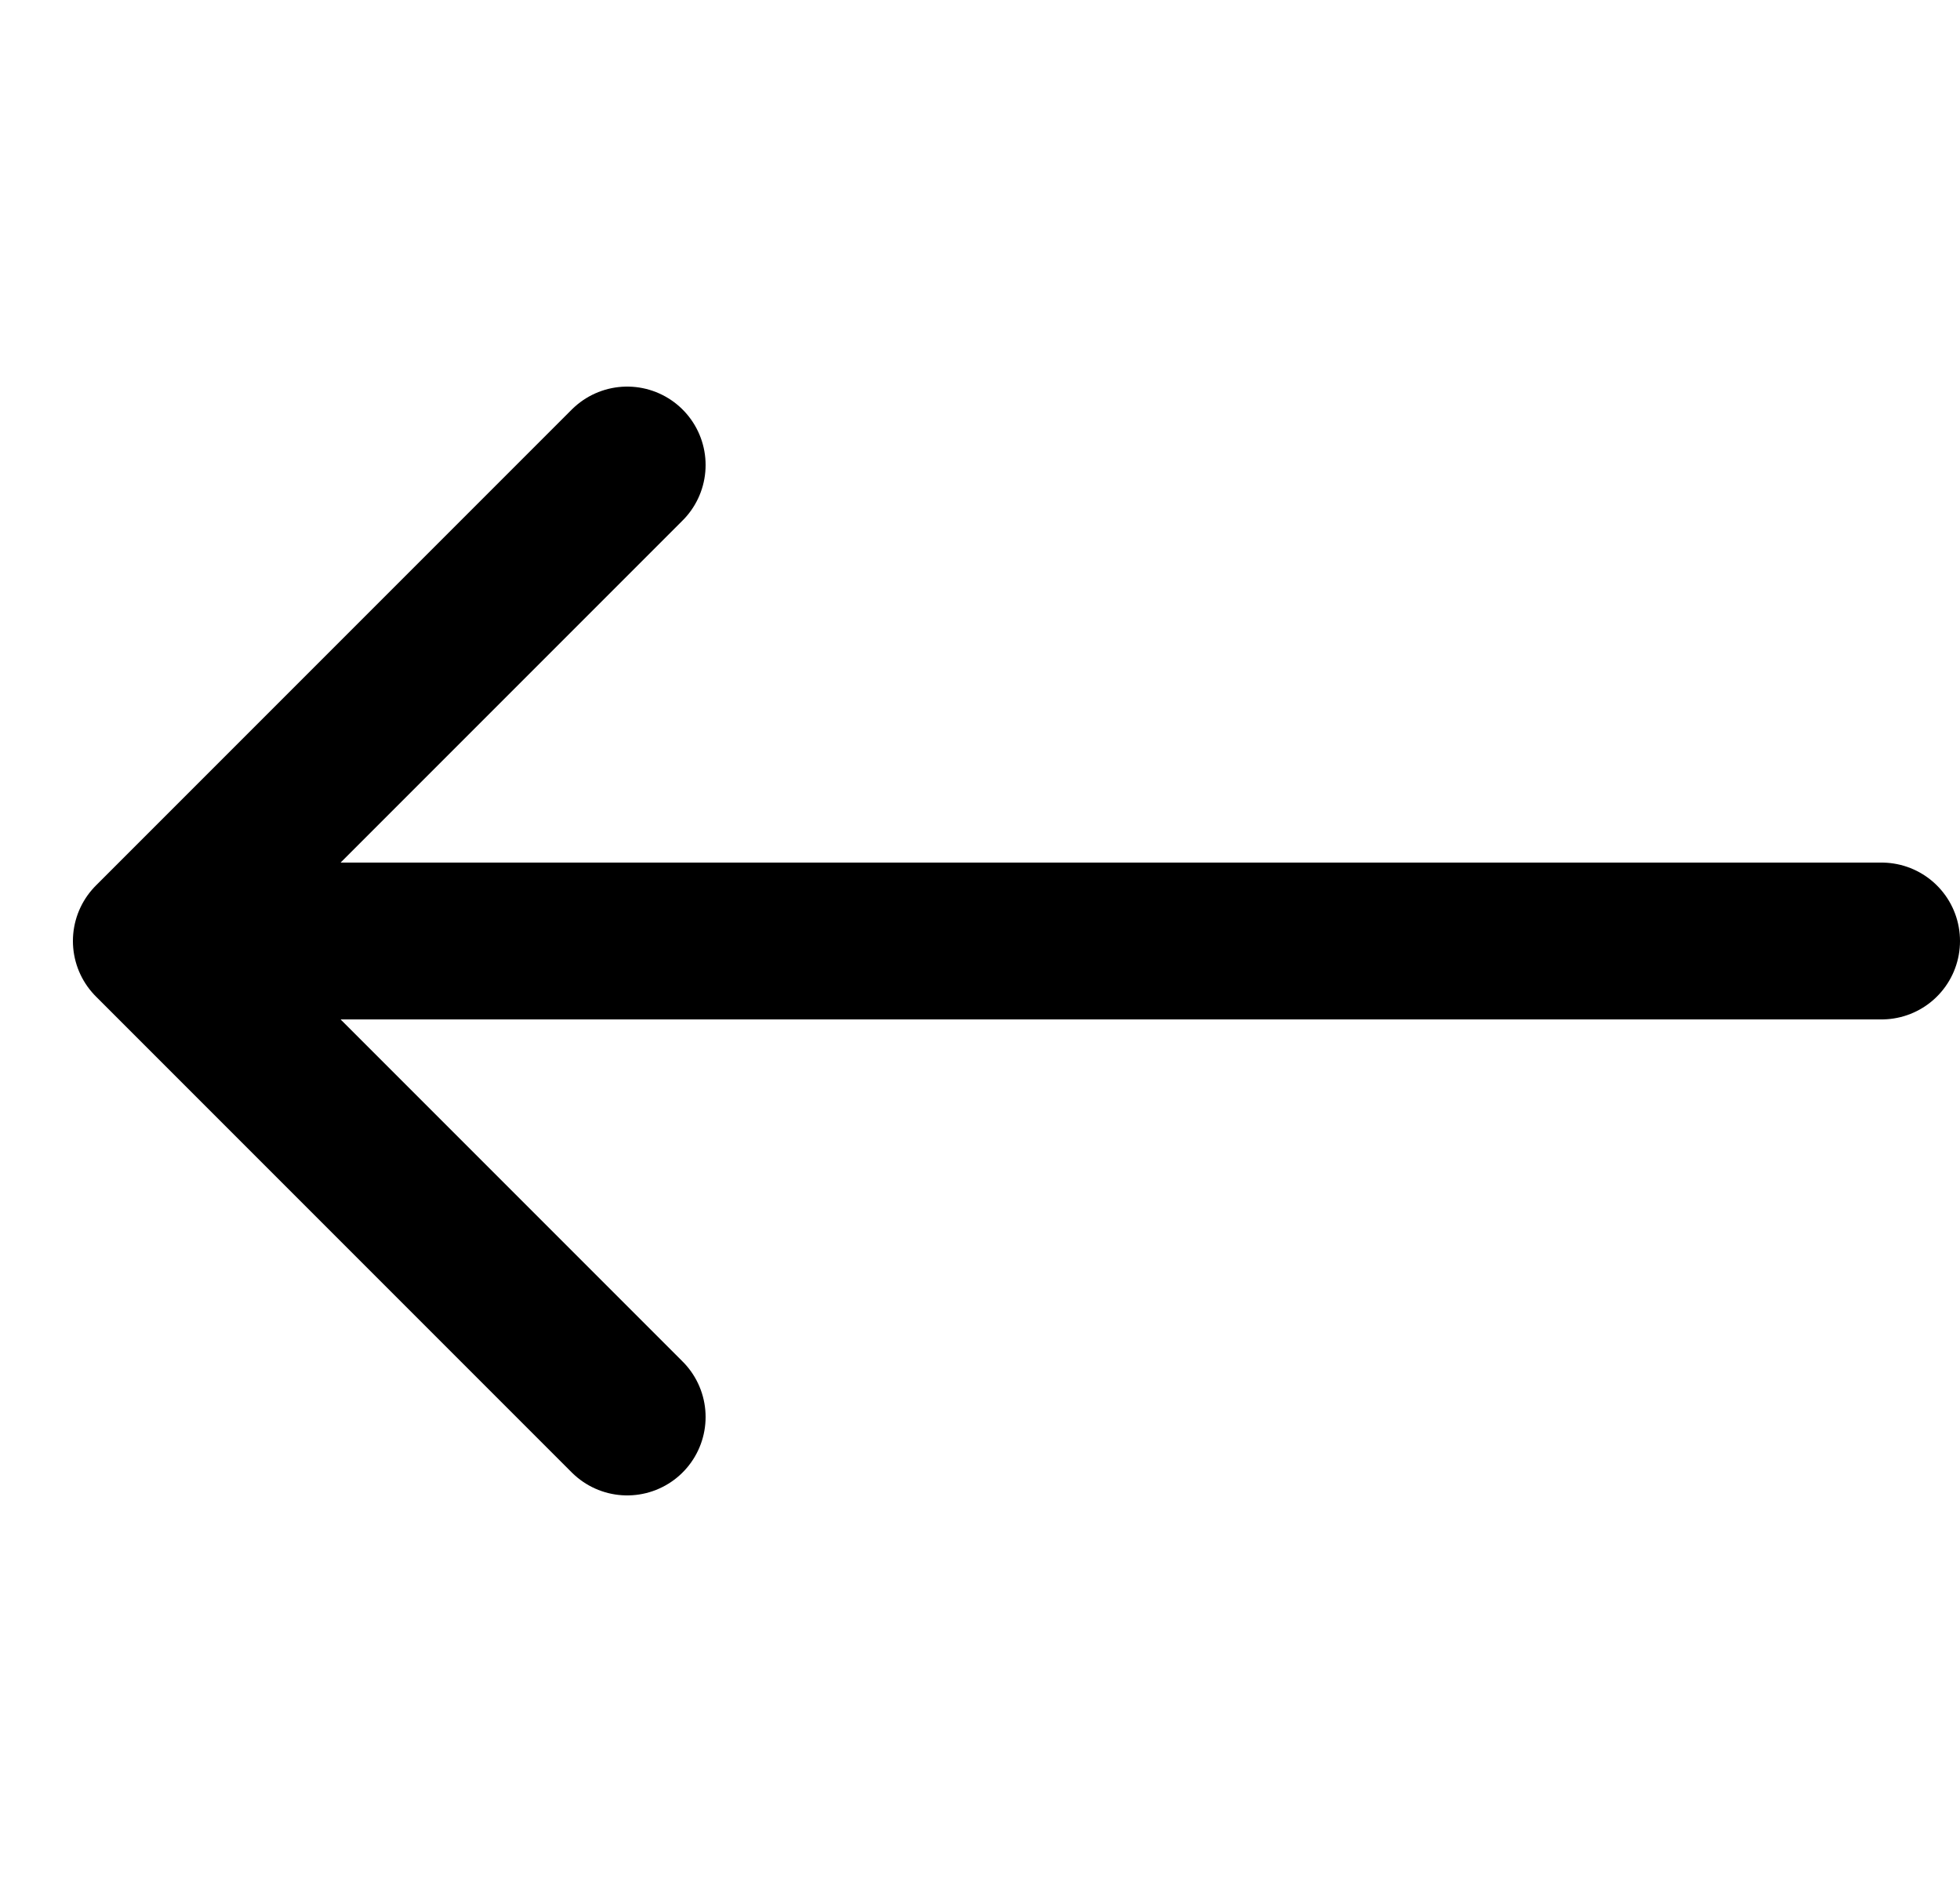 <svg width="25" height="24" viewBox="0 0 25 24" fill="none" xmlns="http://www.w3.org/2000/svg">
<path d="M8 18.07L1.93 12L8 5.93" stroke="black" stroke-width="2" stroke-miterlimit="10" stroke-linecap="round" stroke-linejoin="round"/>
<path d="M24 12L2 12" stroke="black" stroke-width="2" stroke-miterlimit="10" stroke-linecap="round" stroke-linejoin="round"/>
</svg>
